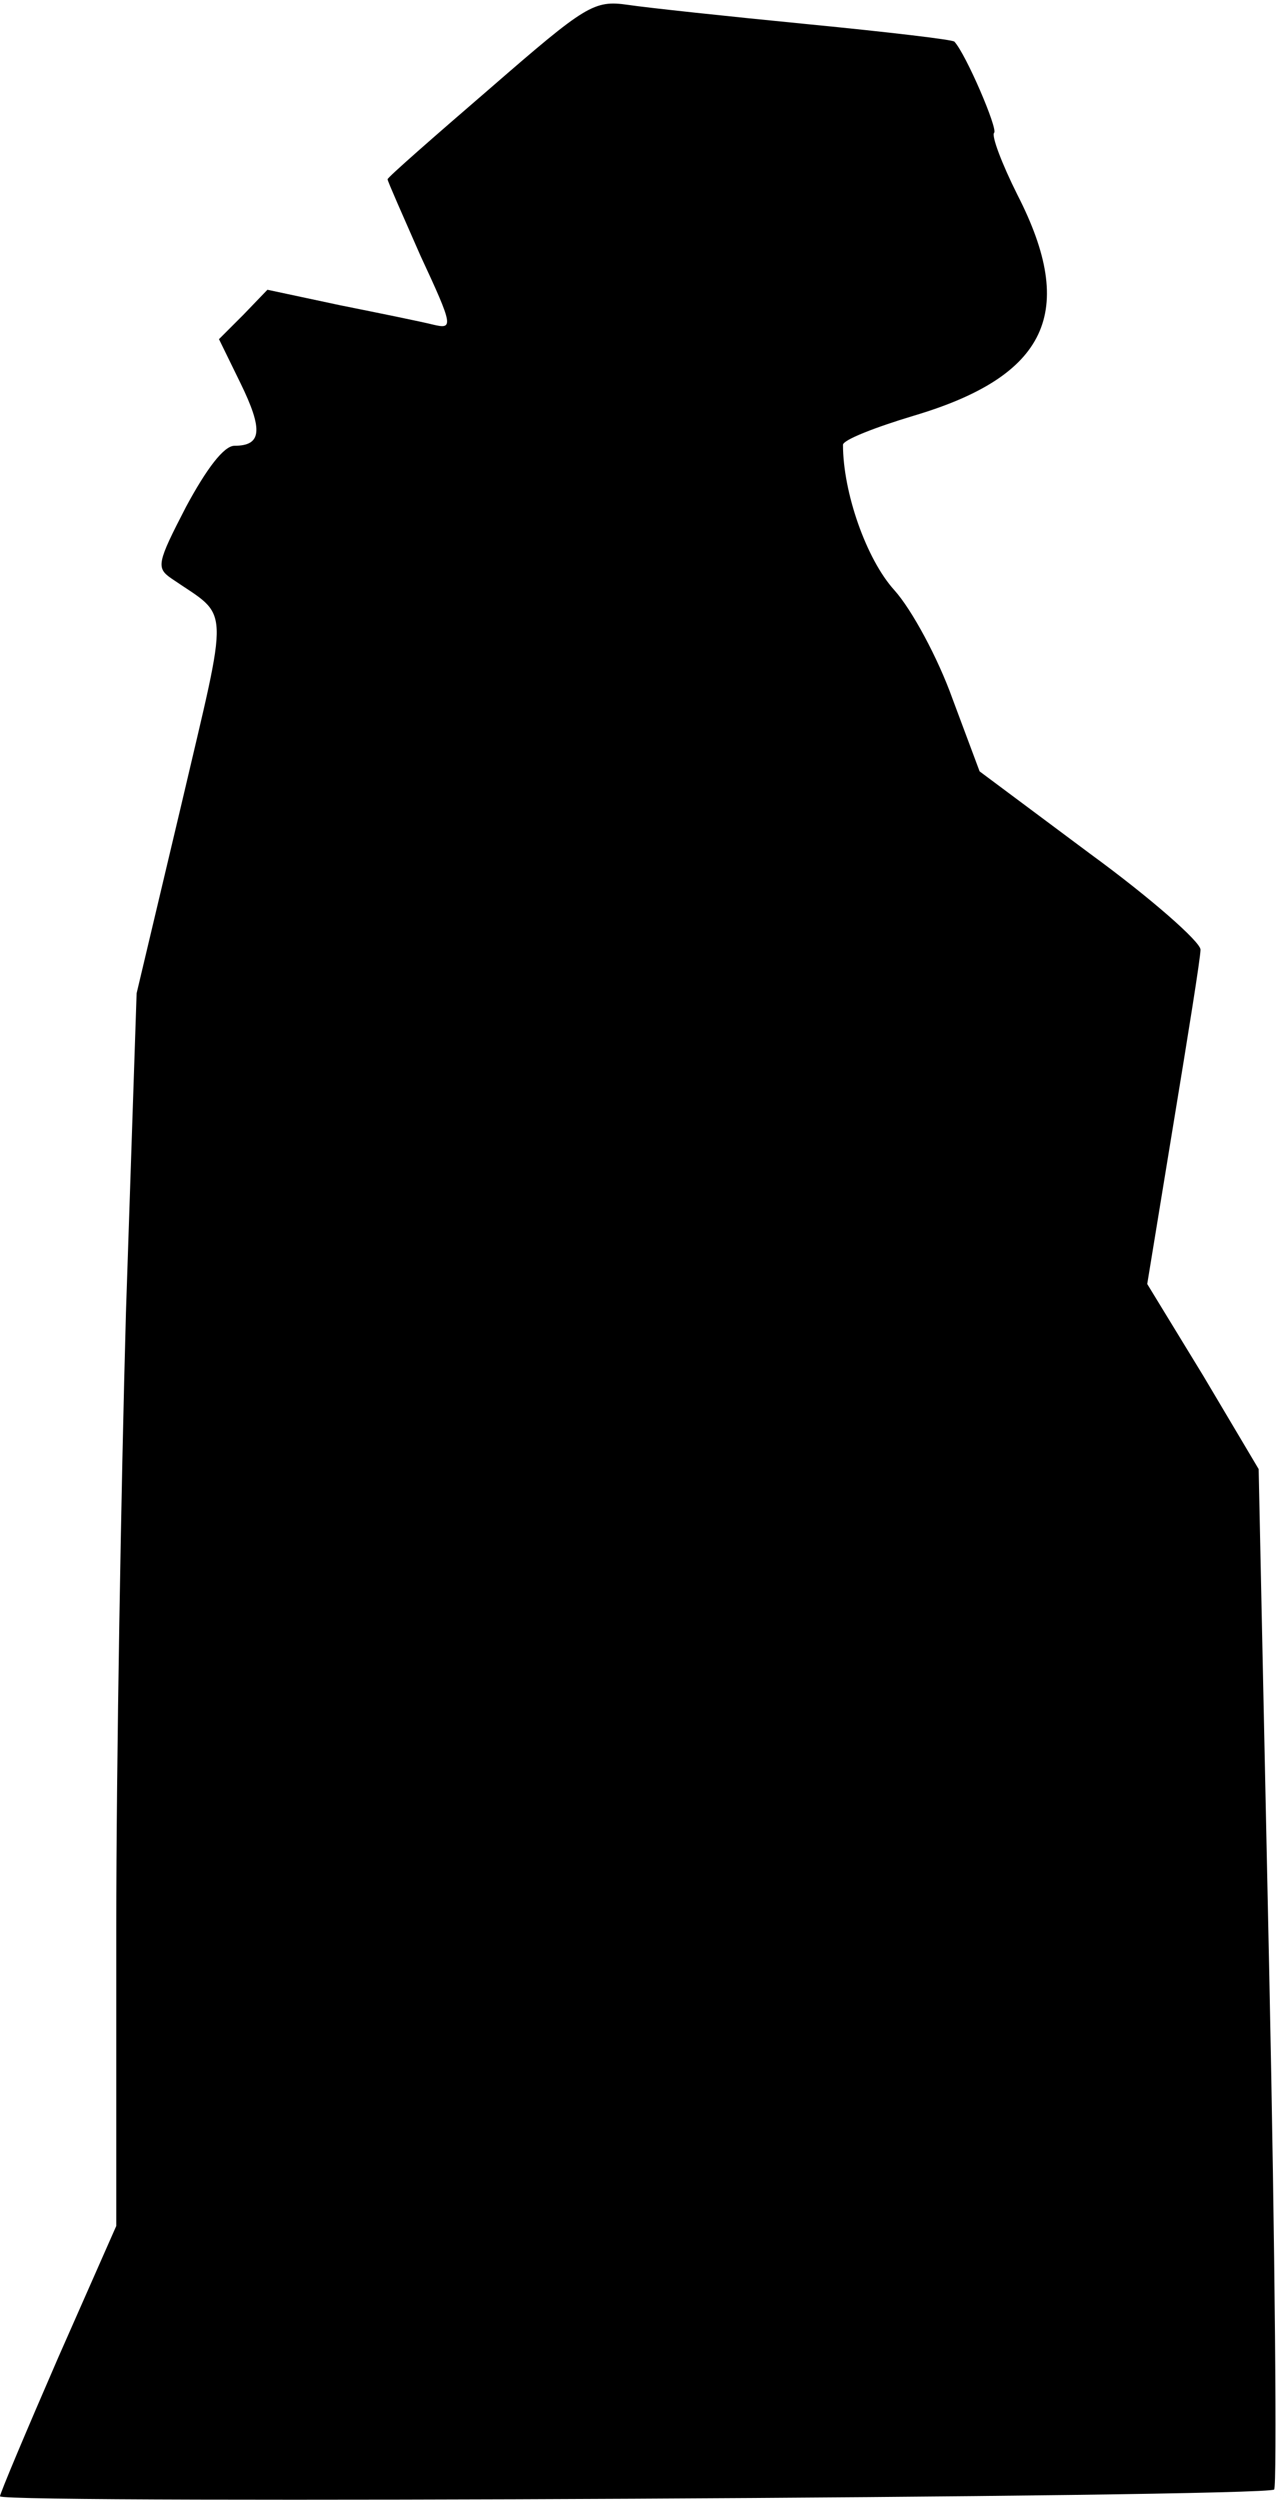 <?xml version="1.0" standalone="no"?>
<!DOCTYPE svg PUBLIC "-//W3C//DTD SVG 20010904//EN"
 "http://www.w3.org/TR/2001/REC-SVG-20010904/DTD/svg10.dtd">
<svg version="1.0" xmlns="http://www.w3.org/2000/svg"
 width="132pt" height="258pt" viewBox="0 0 132 258"
 preserveAspectRatio="xMidYMid meet">
<g transform="translate(0,258) scale(0.1,-0.1)"
fill="#000000" stroke="none">
<path fill="#000000" stroke="none" d="M506 2489 c-58 -50 -106 -92 -106 -94
0 -2 16 -38 34 -79 34 -73 34 -76 13 -71 -12 3 -56 12 -96 20 l-75 16 -25 -26
-25 -25 22 -45 c24 -49 22 -65 -6 -65 -11 0 -29 -24 -50 -63 -30 -58 -31 -63
-15 -74 61 -42 60 -20 10 -234 l-46 -194 -11 -329 c-5 -180 -10 -466 -10 -635
l0 -308 -60 -136 c-33 -76 -60 -140 -60 -143 0 -8 1307 -1 1315 7 3 4 1 242
-5 530 l-11 523 -57 96 -58 95 27 165 c15 91 28 172 28 180 0 8 -51 53 -114
99 l-114 85 -28 75 c-15 42 -42 92 -60 112 -29 32 -53 101 -53 150 0 5 33 18
73 30 138 41 169 107 107 228 -16 32 -27 61 -24 64 4 4 -29 81 -41 94 -1 2
-69 10 -151 18 -82 8 -166 17 -186 20 -35 5 -43 0 -142 -86z"/>
</g>
</svg>
